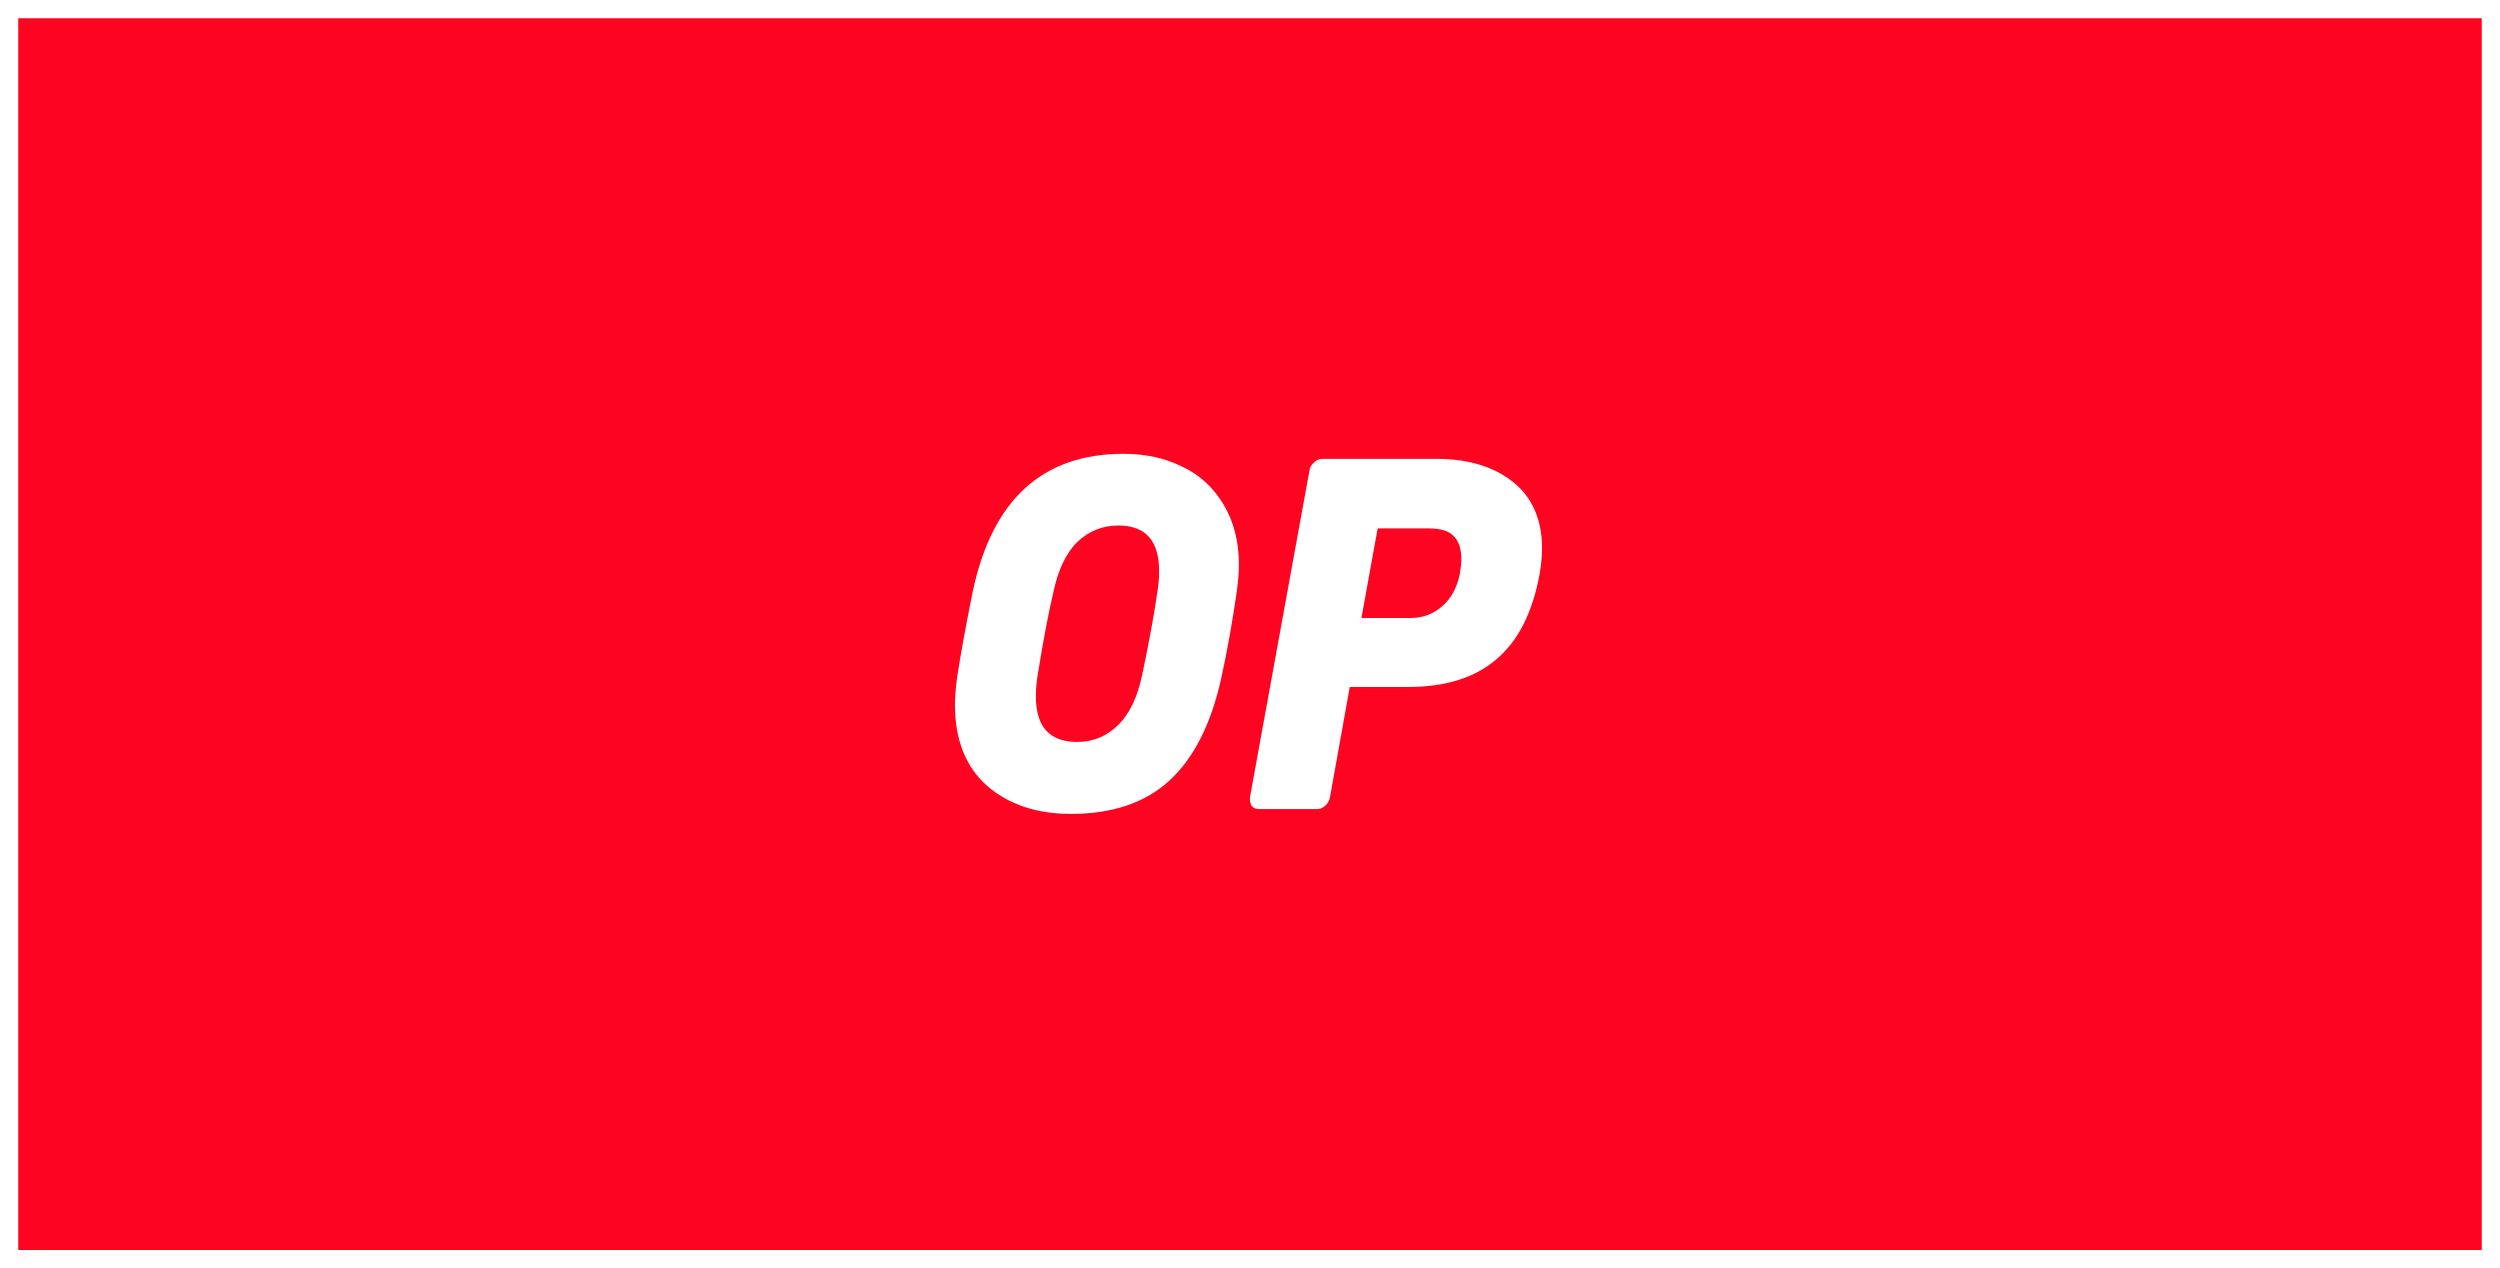 <svg width="548" height="278" viewBox="0 0 548 278" fill="none" xmlns="http://www.w3.org/2000/svg">
  <g filter="url(#filter0_d_288_14)">
    <rect width="540" height="270" transform="translate(4)" fill="white"/>
    <rect x="4" width="540" height="270" fill="#FF0420"/>
    <path d="M234.734 174.408C227.268 174.408 221.155 172.363 216.394 168.273C211.684 164.125 209.329 158.166 209.329 150.512C209.329 148.876 209.479 146.948 209.78 144.611C210.581 139.353 211.734 133.043 213.237 125.623C217.497 105.525 228.521 95.476 246.26 95.476C251.07 95.476 255.43 96.411 259.238 98.339C263.047 100.15 266.053 102.954 268.258 106.694C270.463 110.374 271.565 114.756 271.565 119.839C271.565 121.358 271.415 123.286 271.114 125.623C270.162 132.108 269.06 138.477 267.707 144.611C265.502 154.602 261.744 162.138 256.332 167.105C250.97 172.012 243.754 174.408 234.734 174.408Z" fill="white"/>
    <path d="M275.926 173.35C275.224 173.35 274.723 173.116 274.322 172.59C274.021 172.006 273.921 171.363 274.021 170.604L287 99.326C287.1 98.508 287.451 97.865 288.052 97.34C288.604 96.814 289.205 96.58 289.856 96.58H314.861C321.827 96.58 327.389 98.274 331.598 101.605C335.857 104.993 338.012 109.842 338.012 116.211C338.012 118.022 337.812 119.95 337.461 121.936C335.907 130.349 332.751 136.542 327.94 140.574C323.23 144.605 316.765 146.591 308.547 146.591H295.869L291.56 170.604C291.41 171.422 291.109 172.065 290.508 172.59C289.956 173.116 289.355 173.35 288.704 173.35H275.926Z" fill="white"/>
    <path d="M236.087 158.633C239.595 158.633 242.552 157.406 245.007 155.011C247.512 152.615 249.316 148.935 250.369 143.91C251.822 137.016 252.924 131.057 253.676 125.915C253.927 124.396 254.077 122.819 254.077 121.183C254.077 114.523 251.12 111.192 245.157 111.192C241.65 111.192 238.643 112.419 236.137 114.815C233.682 117.21 231.928 120.891 230.876 125.915C229.723 130.823 228.621 136.782 227.468 143.91C227.218 145.371 227.068 146.89 227.068 148.526C227.017 155.303 230.074 158.633 236.087 158.633Z" fill="#FF0420"/>
    <path d="M309.199 131.46C311.855 131.46 314.11 130.642 316.064 128.947C318.068 127.253 319.371 124.858 320.023 121.703C320.223 120.476 320.323 119.366 320.323 118.431C320.323 116.328 319.772 114.692 318.72 113.582C317.668 112.413 315.813 111.829 313.258 111.829H301.983L298.425 131.46H309.199Z" fill="#FF0420"/>
  </g>
  <defs>
    <filter id="filter0_d_288_14" x="0" y="0" width="548" height="278" filterUnits="userSpaceOnUse" color-interpolation-filters="sRGB">
      <feFlood flood-opacity="0" result="BackgroundImageFix"/>
      <feColorMatrix in="SourceAlpha" type="matrix" values="0 0 0 0 0 0 0 0 0 0 0 0 0 0 0 0 0 0 127 0" result="hardAlpha"/>
      <feOffset dy="4"/>
      <feGaussianBlur stdDeviation="2"/>
      <feComposite in2="hardAlpha" operator="out"/>
      <feColorMatrix type="matrix" values="0 0 0 0 0 0 0 0 0 0 0 0 0 0 0 0 0 0 0.25 0"/>
      <feBlend mode="normal" in2="BackgroundImageFix" result="effect1_dropShadow_288_14"/>
      <feBlend mode="normal" in="SourceGraphic" in2="effect1_dropShadow_288_14" result="shape"/>
    </filter>
  </defs>
</svg>
